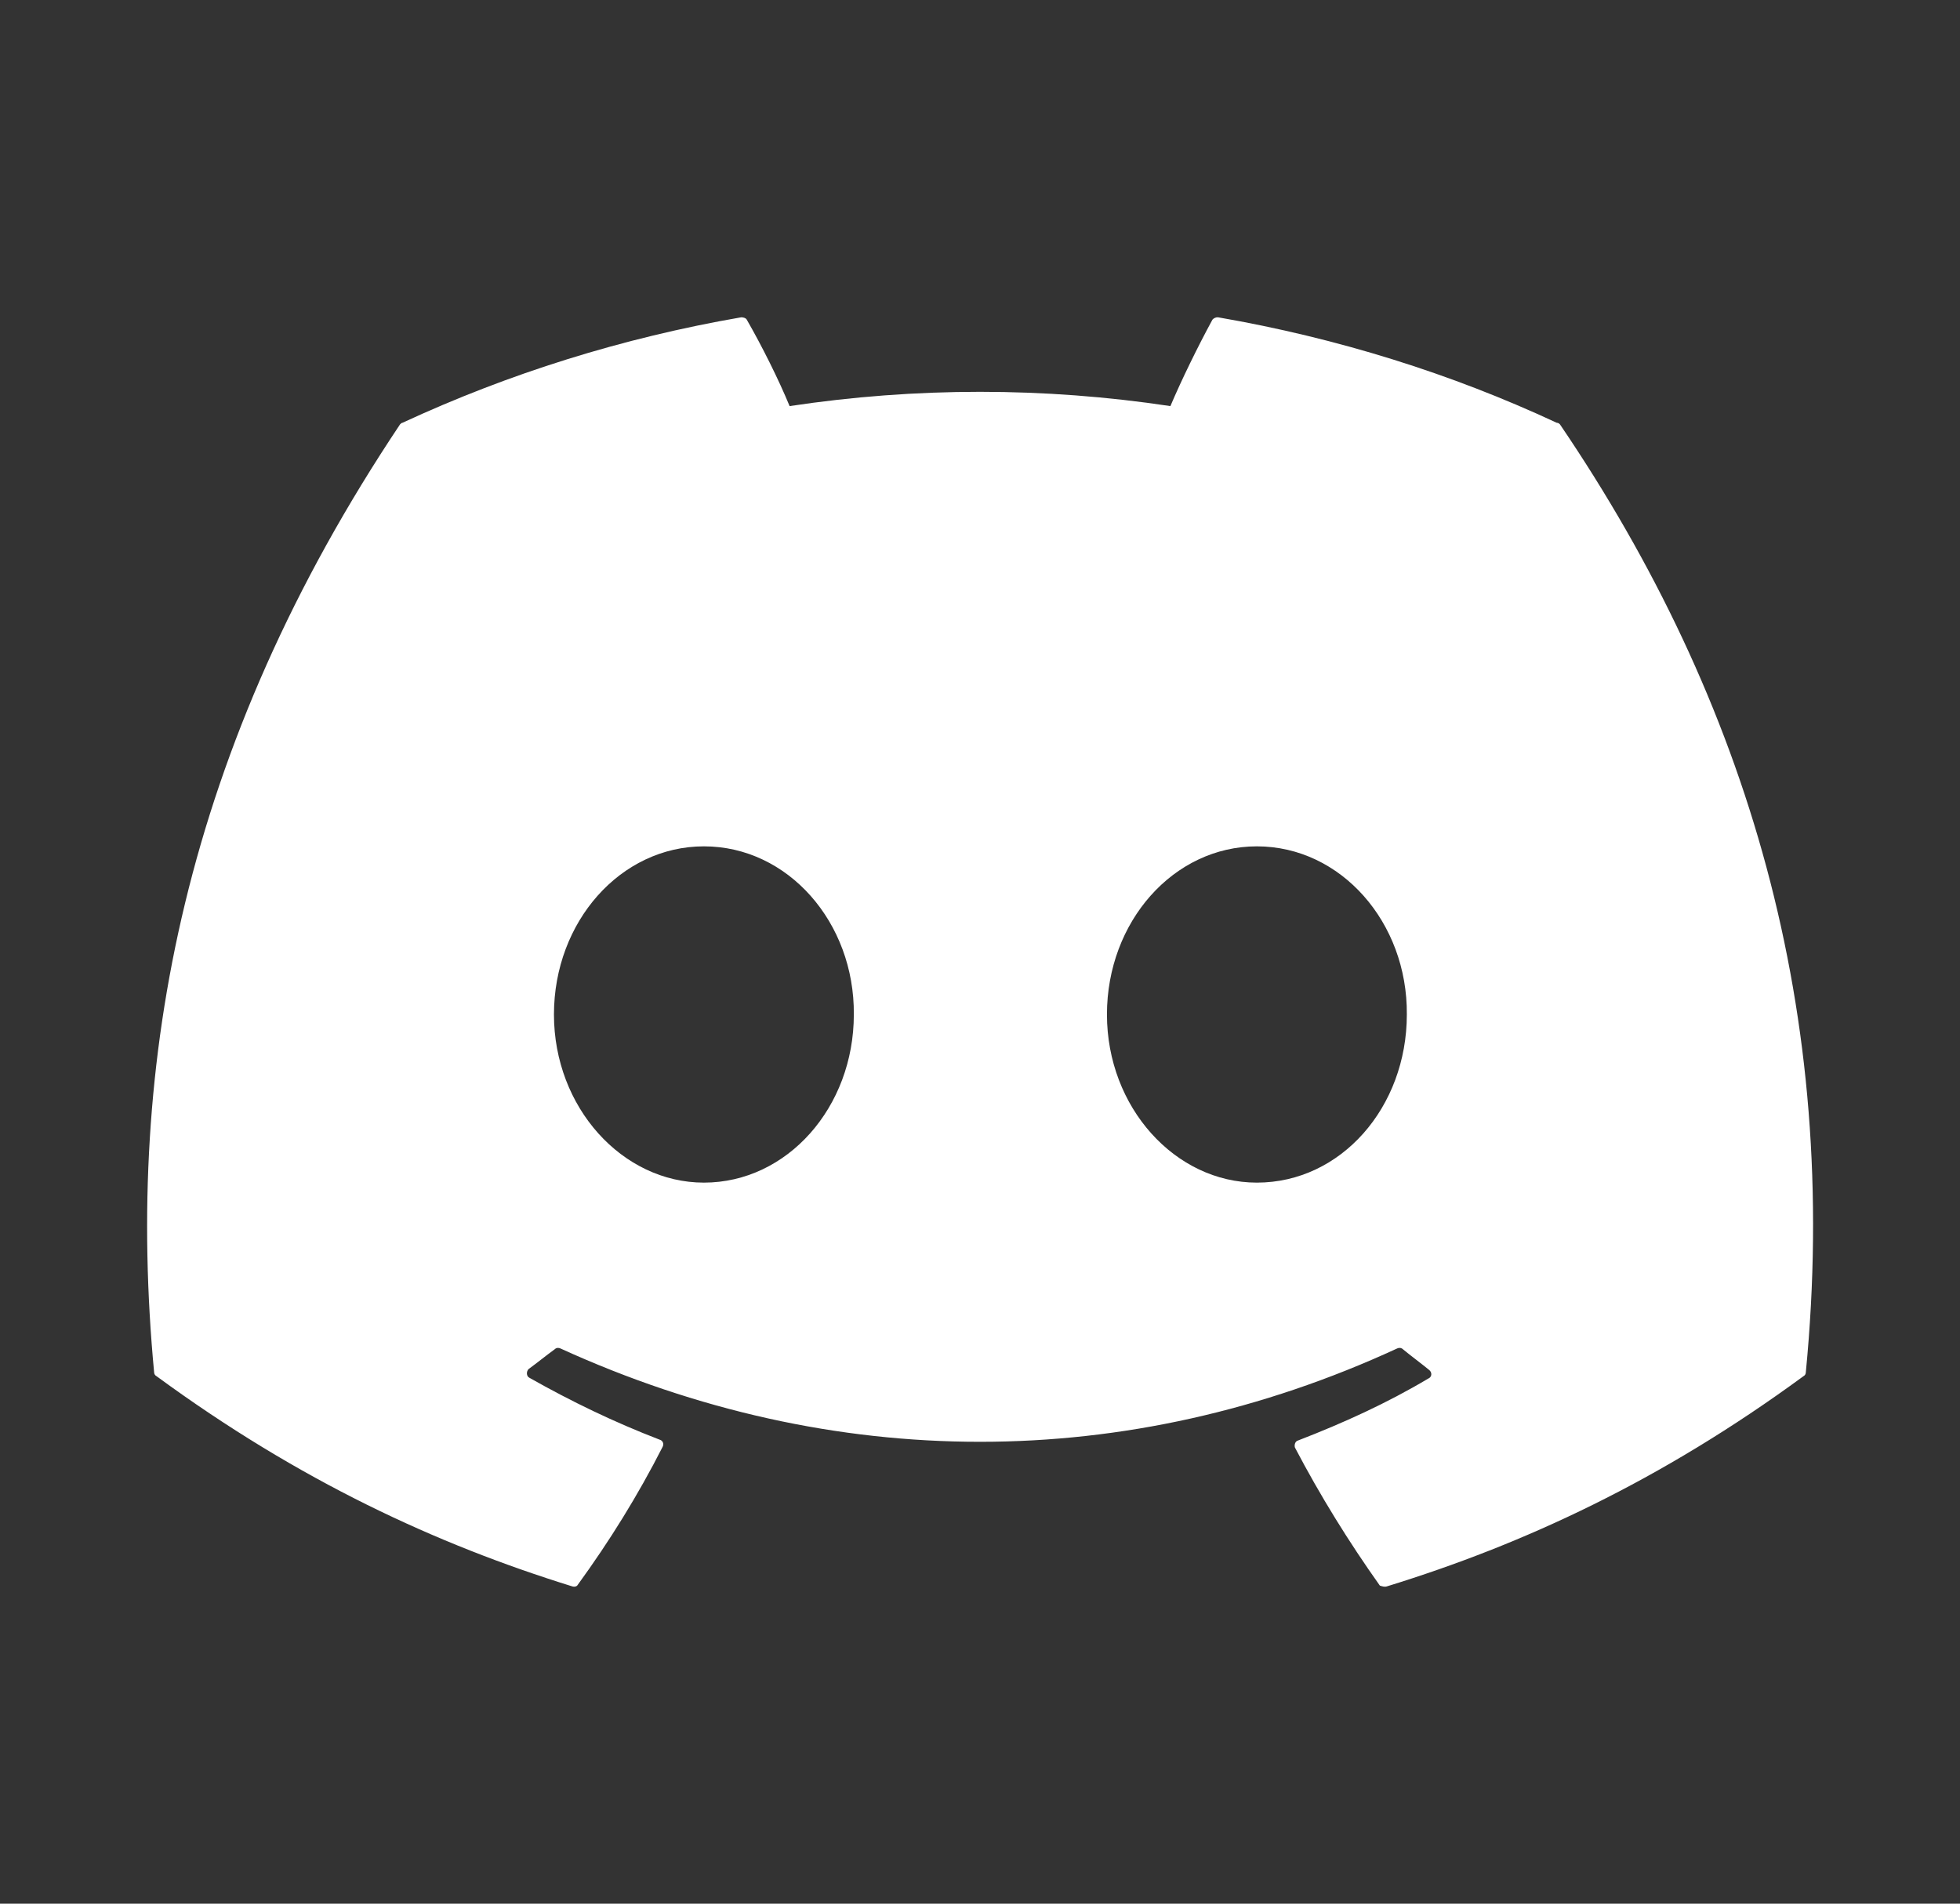 <svg width="35" height="34" viewBox="0 0 35 34" fill="none" xmlns="http://www.w3.org/2000/svg">
<rect x="0" y="0" width="35" height="34" fill="#333333" stroke="none"/>
<path d="M27.799 7.551C25.915 6.672 23.875 6.035 21.75 5.667C21.731 5.666 21.713 5.669 21.695 5.677C21.678 5.684 21.663 5.695 21.651 5.709C21.396 6.177 21.098 6.786 20.9 7.253C18.646 6.913 16.354 6.913 14.1 7.253C13.902 6.772 13.604 6.177 13.335 5.709C13.321 5.681 13.278 5.667 13.236 5.667C11.111 6.035 9.085 6.672 7.187 7.551C7.172 7.551 7.158 7.565 7.144 7.579C3.291 13.345 2.228 18.955 2.752 24.508C2.752 24.537 2.767 24.565 2.795 24.579C5.345 26.449 7.796 27.582 10.218 28.333C10.261 28.347 10.303 28.333 10.317 28.305C10.884 27.526 11.394 26.704 11.833 25.84C11.861 25.783 11.833 25.727 11.777 25.712C10.969 25.401 10.204 25.032 9.453 24.607C9.397 24.579 9.397 24.494 9.439 24.452C9.595 24.338 9.751 24.211 9.907 24.097C9.935 24.069 9.977 24.069 10.006 24.083C14.879 26.307 20.135 26.307 24.951 24.083C24.98 24.069 25.022 24.069 25.051 24.097C25.206 24.225 25.362 24.338 25.518 24.466C25.575 24.508 25.575 24.593 25.504 24.622C24.767 25.061 23.988 25.415 23.181 25.727C23.124 25.741 23.11 25.812 23.124 25.854C23.577 26.718 24.087 27.54 24.64 28.319C24.682 28.333 24.725 28.347 24.767 28.333C27.204 27.582 29.655 26.449 32.205 24.579C32.233 24.565 32.247 24.537 32.247 24.508C32.871 18.091 31.213 12.523 27.856 7.579C27.841 7.565 27.827 7.551 27.799 7.551ZM12.57 21.122C11.111 21.122 9.892 19.777 9.892 18.119C9.892 16.462 11.082 15.116 12.57 15.116C14.072 15.116 15.261 16.476 15.247 18.119C15.247 19.777 14.057 21.122 12.57 21.122ZM22.444 21.122C20.985 21.122 19.767 19.777 19.767 18.119C19.767 16.462 20.956 15.116 22.444 15.116C23.946 15.116 25.136 16.476 25.122 18.119C25.122 19.777 23.946 21.122 22.444 21.122Z" fill="white"/>
</svg>

